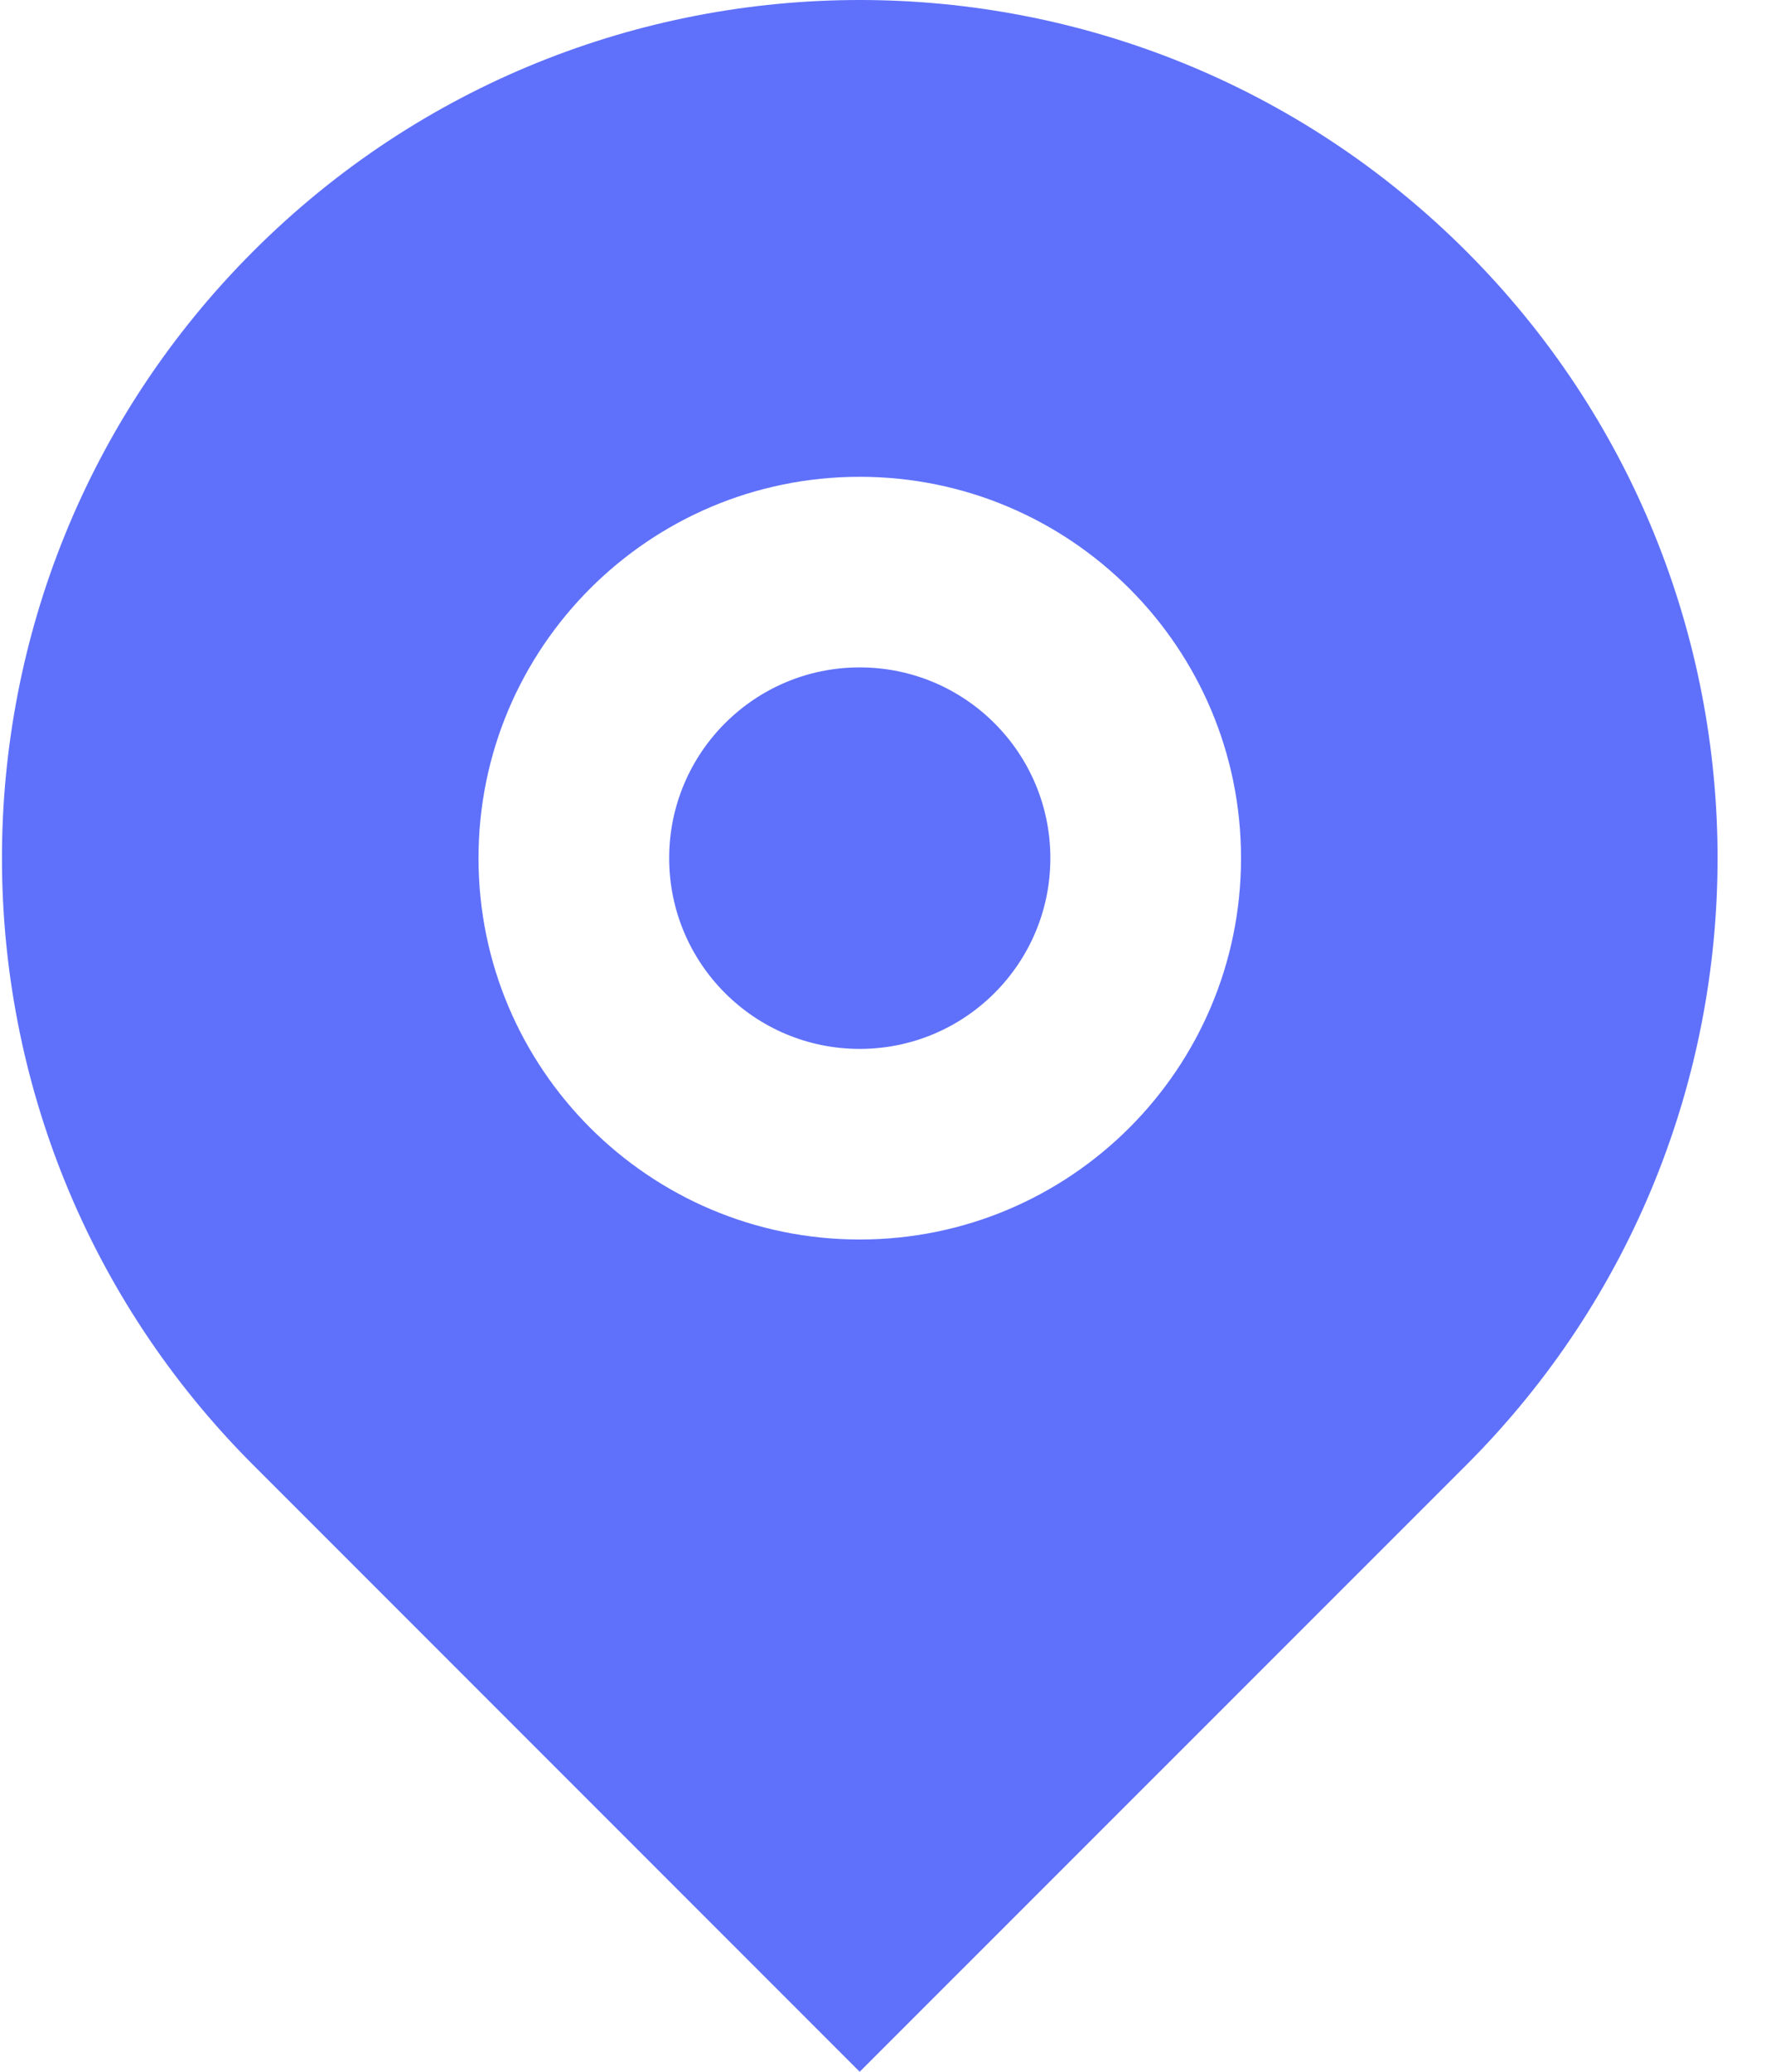 <svg width="12" height="14" viewBox="0 0 12 14" fill="none" xmlns="http://www.w3.org/2000/svg">
<path d="M9.913 9.9L5.812 14L1.712 9.9C-0.553 7.635 -0.553 3.963 1.712 1.698C3.977 -0.566 7.648 -0.566 9.913 1.698C12.178 3.963 12.178 7.635 9.913 9.9ZM5.812 8.376C7.236 8.376 8.39 7.222 8.39 5.799C8.39 4.376 7.236 3.222 5.812 3.222C4.389 3.222 3.235 4.376 3.235 5.799C3.235 7.222 4.389 8.376 5.812 8.376ZM5.812 7.088C5.101 7.088 4.524 6.511 4.524 5.799C4.524 5.087 5.101 4.51 5.812 4.51C6.524 4.51 7.101 5.087 7.101 5.799C7.101 6.511 6.524 7.088 5.812 7.088Z" fill="#5F71FA"/>
</svg>
